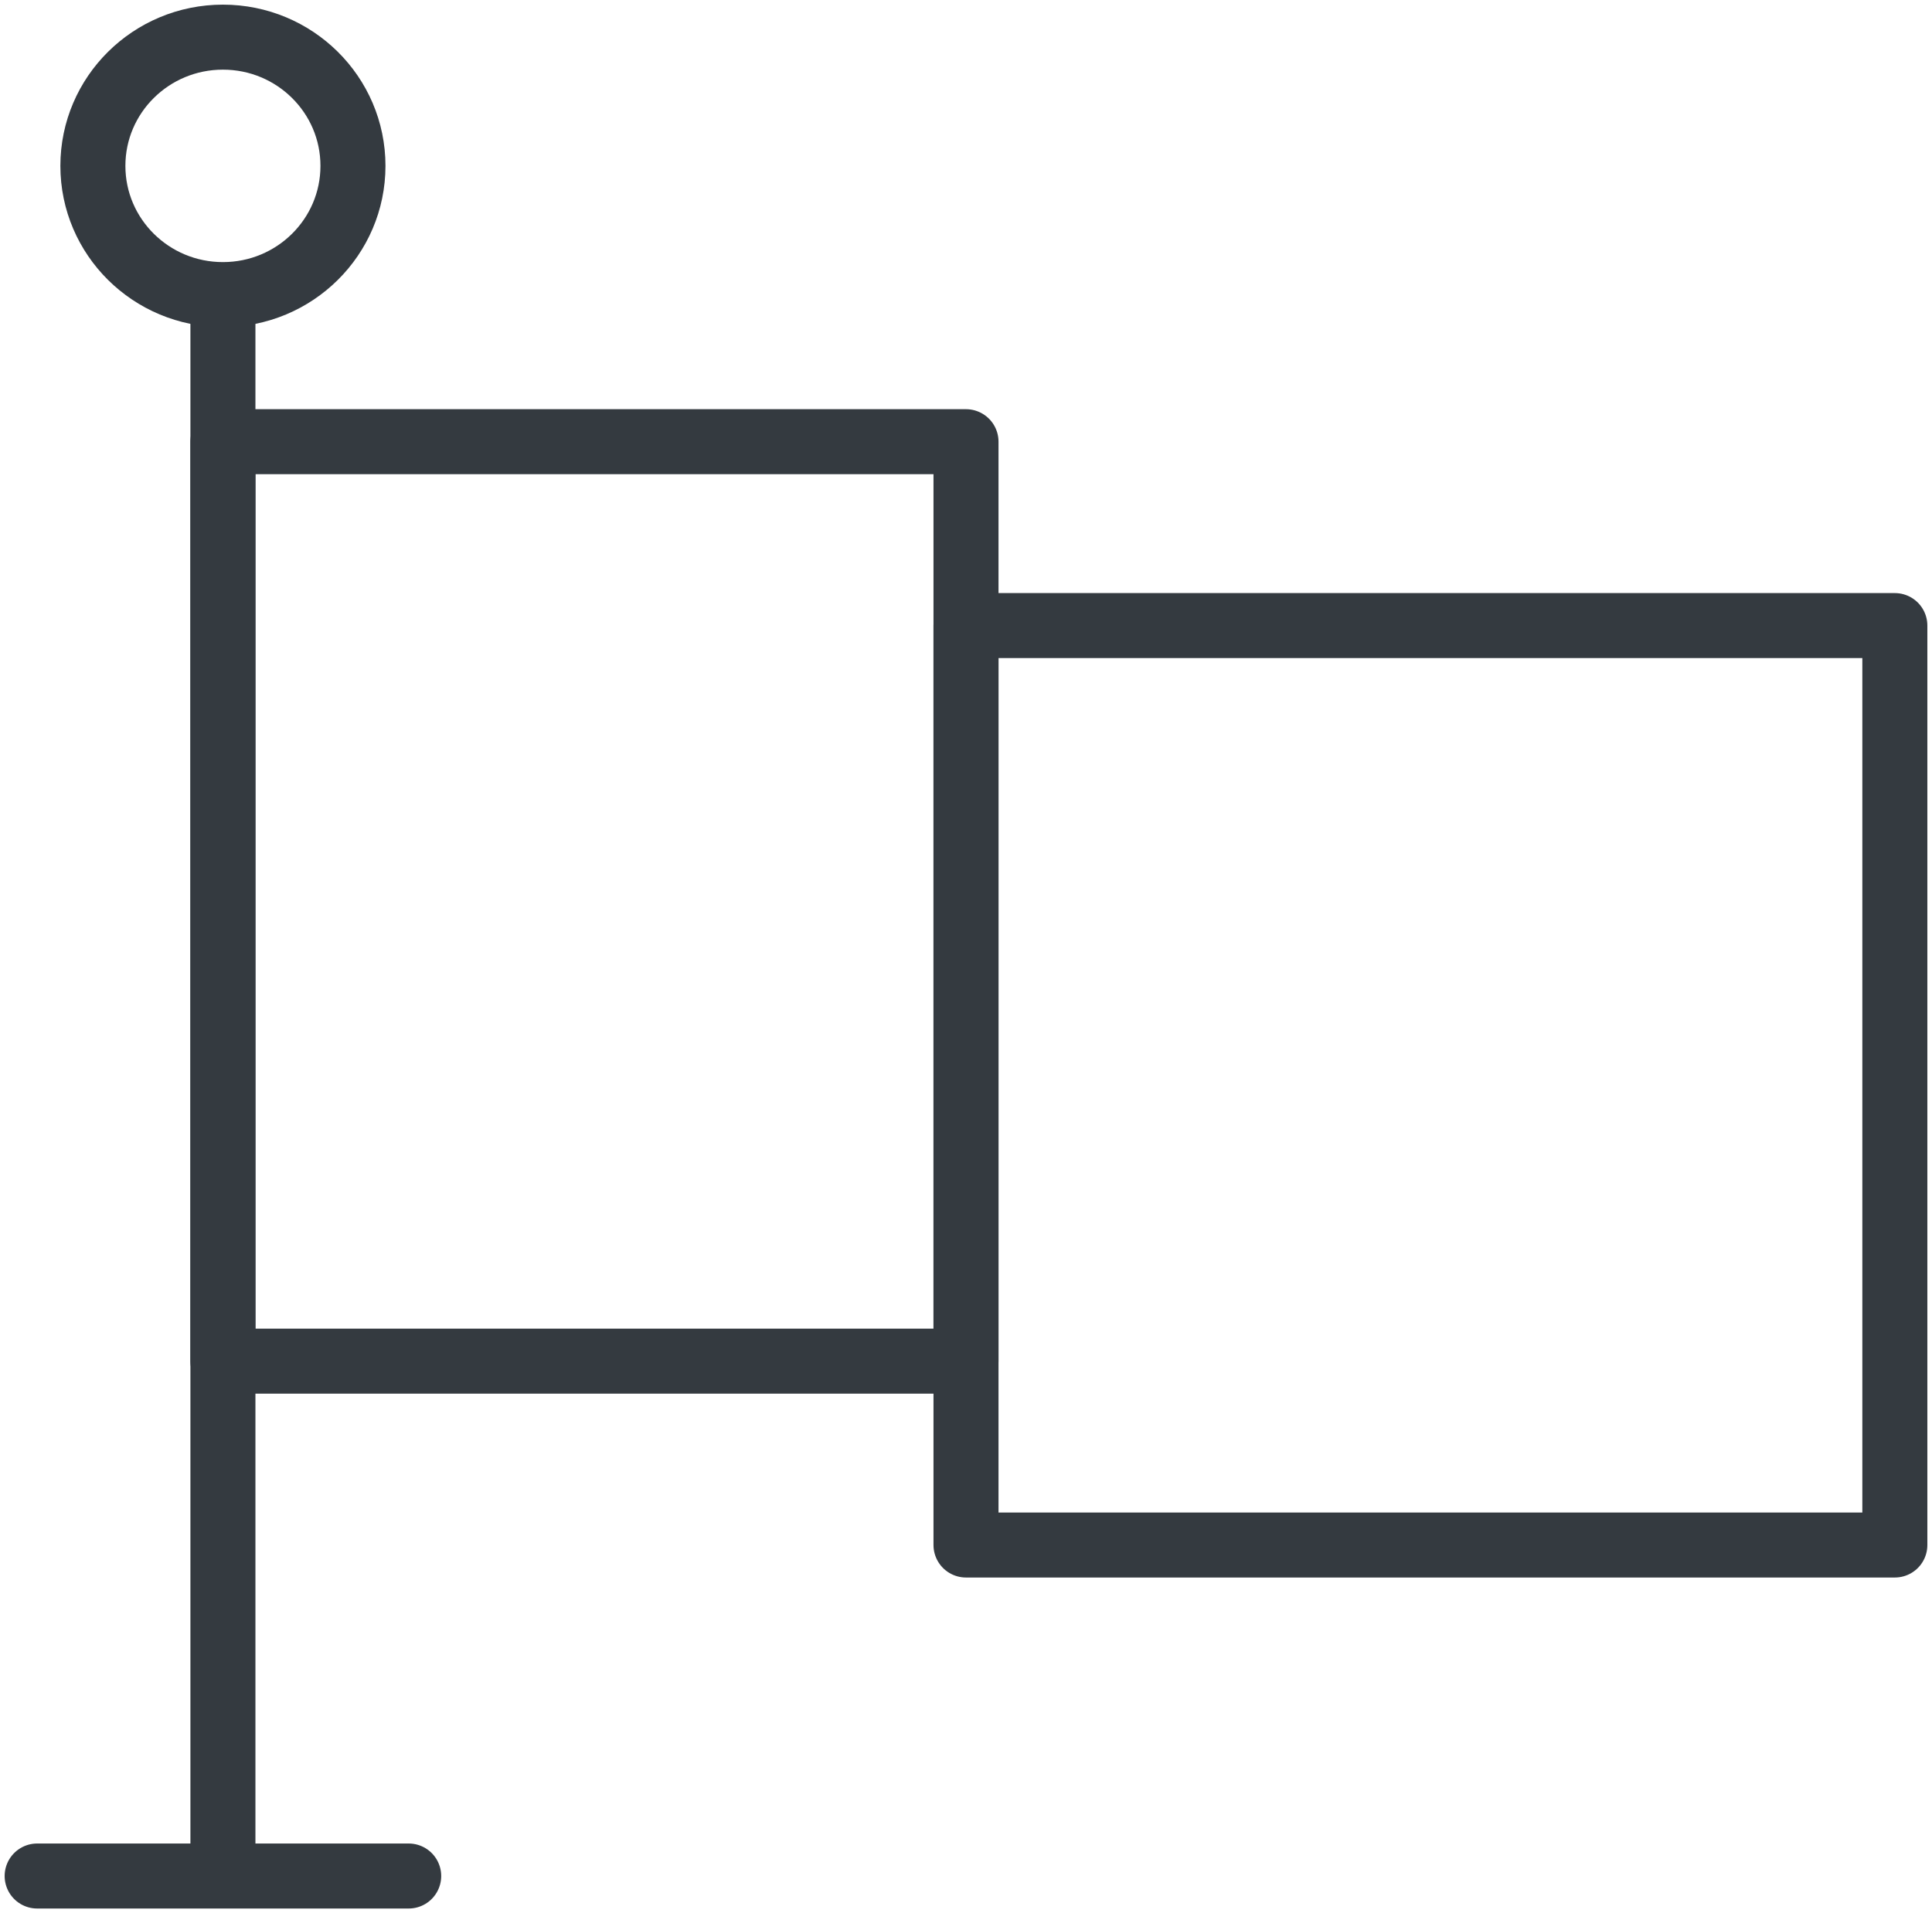 <?xml version="1.0" encoding="UTF-8"?>
<svg width="104px" height="103px" viewBox="0 0 104 103" version="1.1" xmlns="http://www.w3.org/2000/svg" xmlns:xlink="http://www.w3.org/1999/xlink">
    <!-- Generator: Sketch 47 (45396) - http://www.bohemiancoding.com/sketch -->
    <title>interface-75</title>
    <desc>Created with Sketch.</desc>
    <defs></defs>
    <g id="ALL" stroke="none" stroke-width="1" fill="none" fill-rule="evenodd" stroke-linecap="round" fill-opacity="0" stroke-linejoin="round">
        <g id="Primary" transform="translate(-3396, -1662)" stroke="#343A40" stroke-width="3.5" fill="#DBECFF">
            <g id="interface-75" transform="translate(3398, 1664)">
                <path d="M10,14.356 L10,98.515" id="Layer-1"></path>
                <rect id="Layer-2" x="10" y="21.782" width="40" height="49.505"></rect>
                <rect id="Layer-3" x="50" y="31.683" width="50" height="49.505"></rect>
                <ellipse id="Layer-4" cx="10" cy="6.931" rx="7" ry="6.931"></ellipse>
                <path d="M5.55111512e-17,99.01 L20,99.01" id="Layer-5"></path>
            </g>
        </g>
    </g>
</svg>